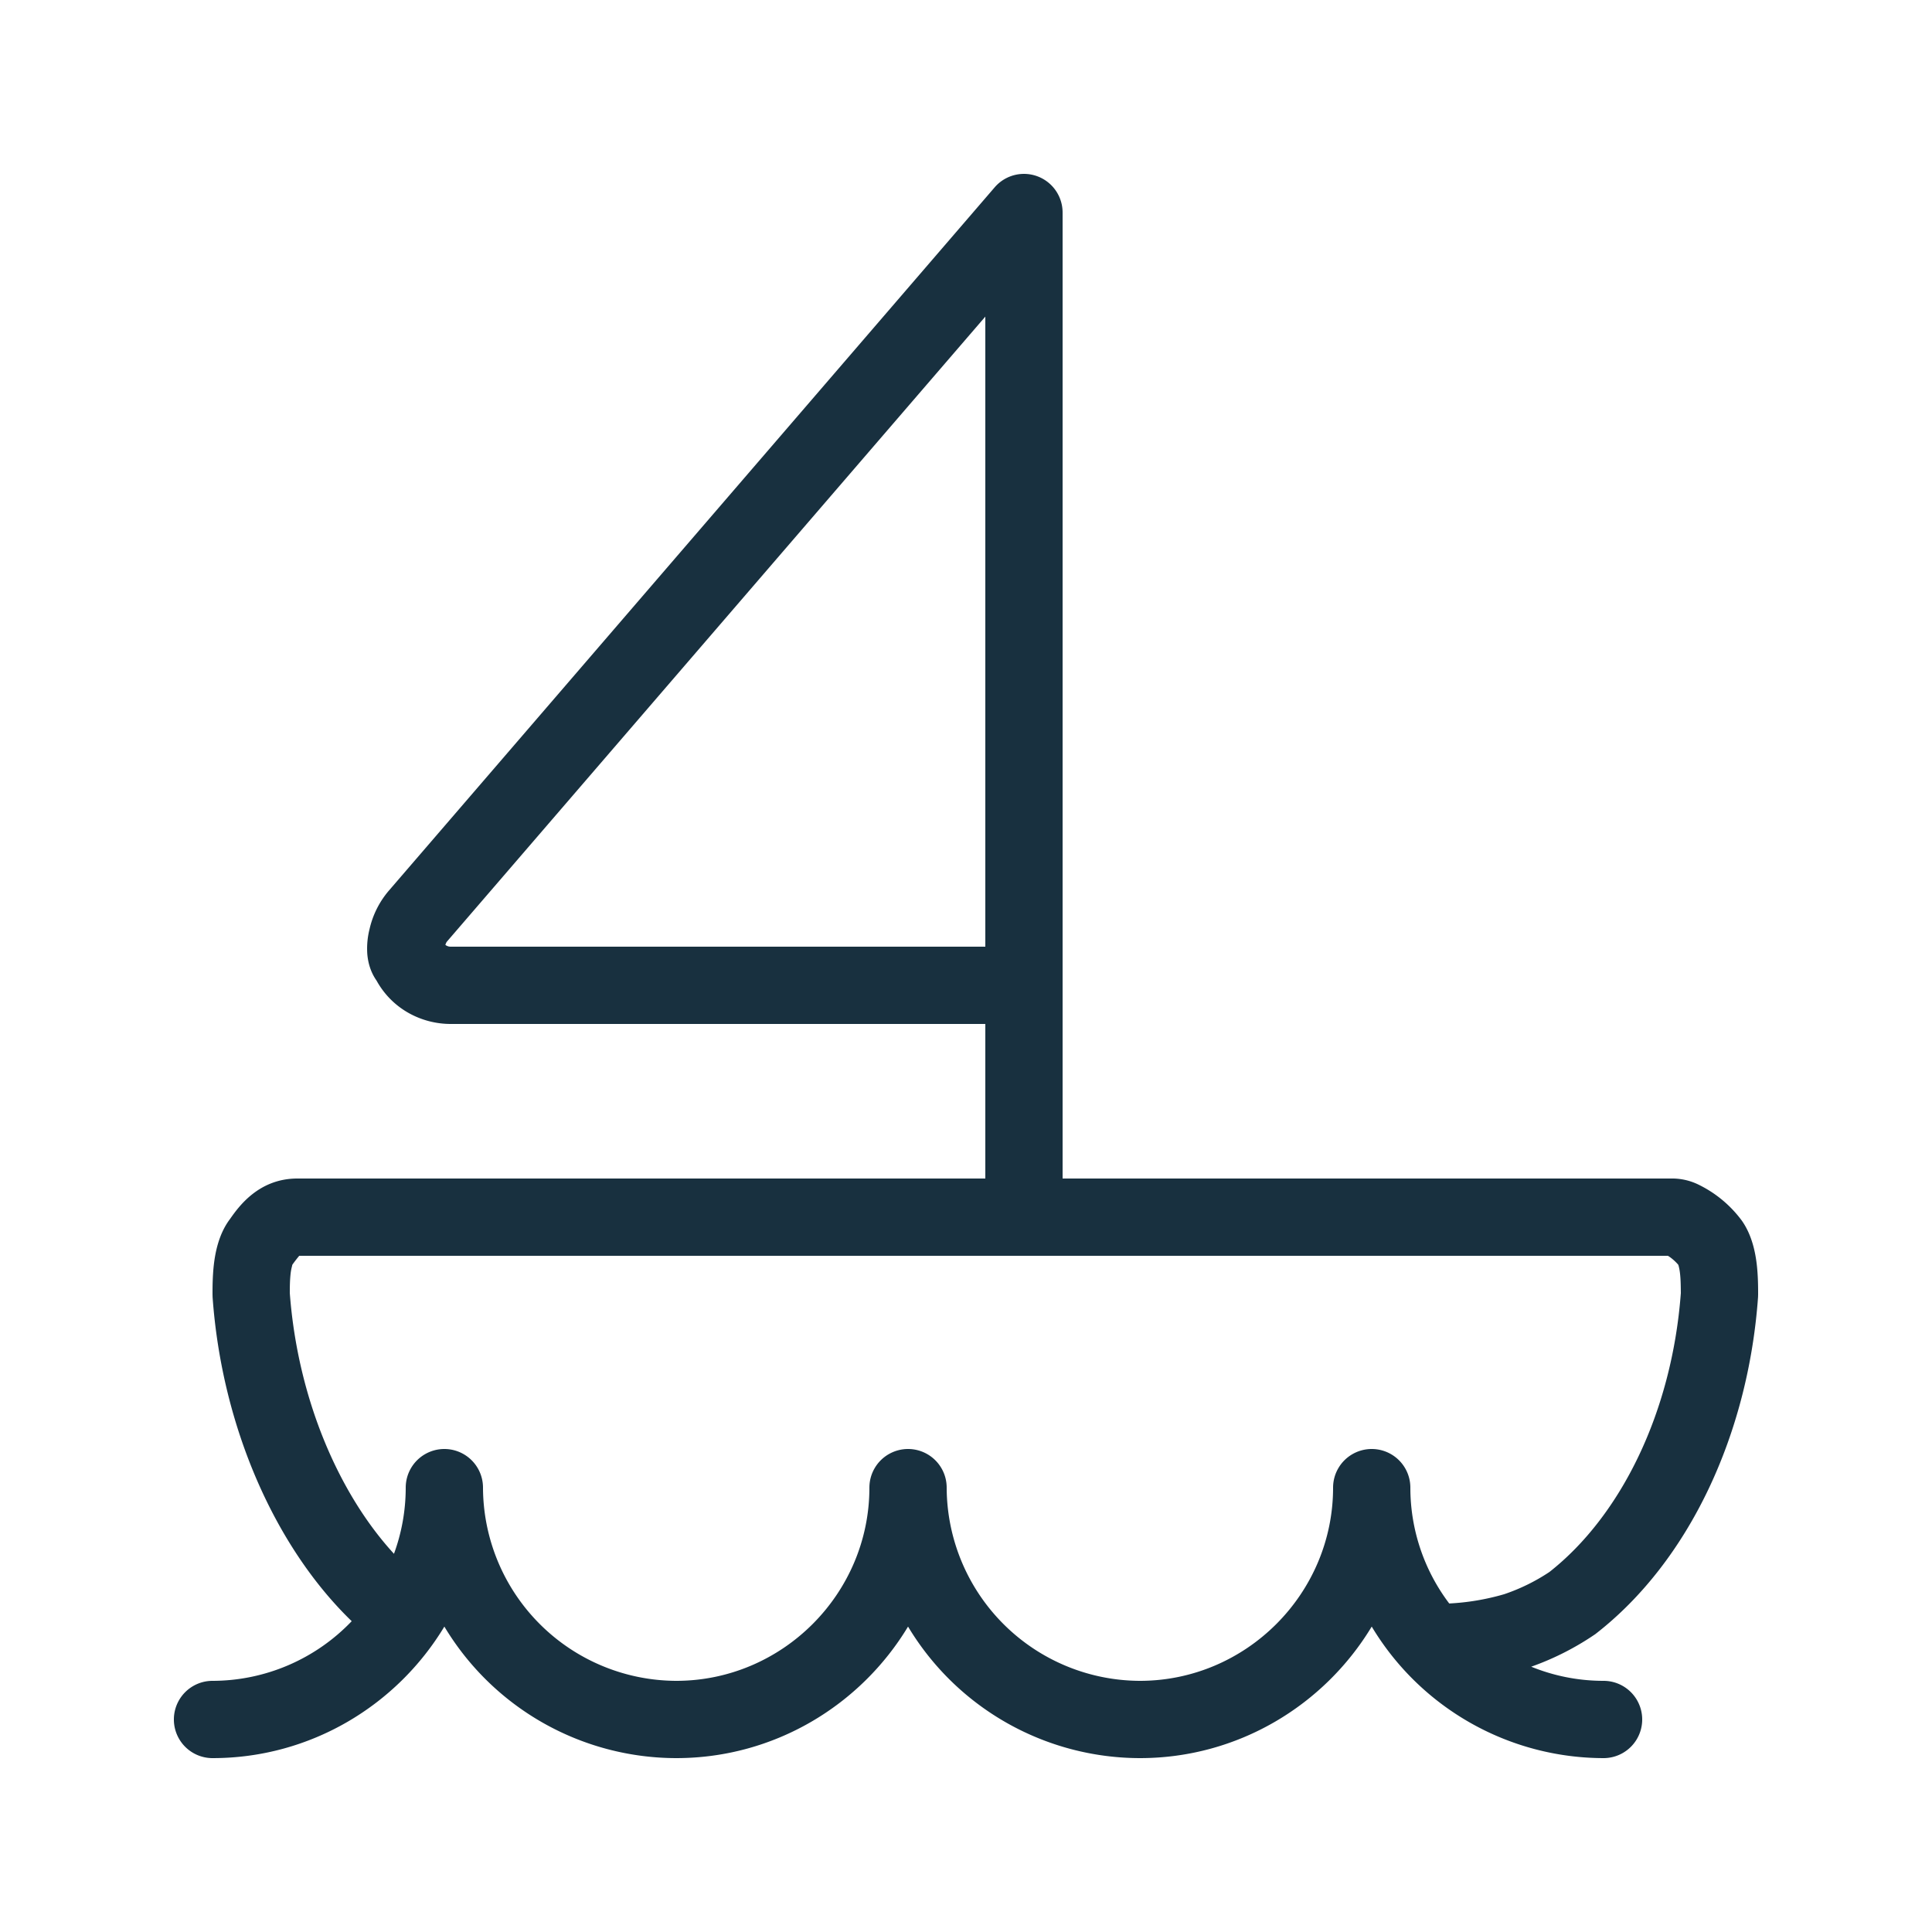 <svg width="25" height="25" viewBox="0 0 25 25" fill="none"><path fill-rule="evenodd" clip-rule="evenodd" d="M13.75 2.75a.5.5 0 0 0-.879-.326L5.03 11.527a1.16 1.16 0 0 0-.248.495 1.035 1.035 0 0 0-.03.311c.006.09.03.227.12.355.208.377.592.562.96.562h6.918v2H3.848c-.502 0-.761.367-.869.52l-.016.022c-.137.192-.178.425-.195.566-.018.154-.018.304-.018.386v.006l.001.036c.12 1.682.813 3.238 1.8 4.192a2.494 2.494 0 0 1-1.801.772.5.5 0 0 0 0 1c1.27 0 2.386-.684 3-1.702a3.506 3.506 0 0 0 3 1.702c1.27 0 2.386-.684 3-1.702a3.506 3.506 0 0 0 3 1.702c1.27 0 2.386-.684 3-1.702a3.506 3.506 0 0 0 3 1.702.5.5 0 0 0 0-1c-.33 0-.646-.065-.936-.183a3.593 3.593 0 0 0 .83-.422c1.213-.94 1.978-2.586 2.105-4.36l.001-.035v-.006c0-.082 0-.232-.018-.386-.017-.141-.058-.374-.195-.566a1.53 1.53 0 0 0-.573-.47.776.776 0 0 0-.311-.072H13.75V2.75Zm-7.97 9.438 6.97-8.091v8.153H5.832a.11.11 0 0 1-.055-.014.074.074 0 0 1-.014-.01.297.297 0 0 1 .012-.029l.003-.006.003-.003Zm-2 4.187a.186.186 0 0 1 .004-.011 1.881 1.881 0 0 1 .088-.114h17.712l.011.008.01.006a.634.634 0 0 1 .111.101l.004.01a.65.65 0 0 1 .019.101c.01.085.01.175.011.256-.115 1.542-.775 2.881-1.7 3.609a2.492 2.492 0 0 1-.586.288 3.103 3.103 0 0 1-.711.12 2.483 2.483 0 0 1-.503-1.499.5.5 0 0 0-1 0c0 1.374-1.126 2.5-2.5 2.5a2.509 2.509 0 0 1-2.5-2.5.5.5 0 0 0-1 0c0 1.374-1.126 2.5-2.5 2.5a2.509 2.509 0 0 1-2.5-2.5.5.5 0 0 0-1 0c0 .3-.054.589-.152.856-.705-.767-1.245-1.994-1.348-3.374 0-.08.001-.17.011-.256a.63.63 0 0 1 .02-.1Z" fill="#18303F" yggColor="sea"/></svg>